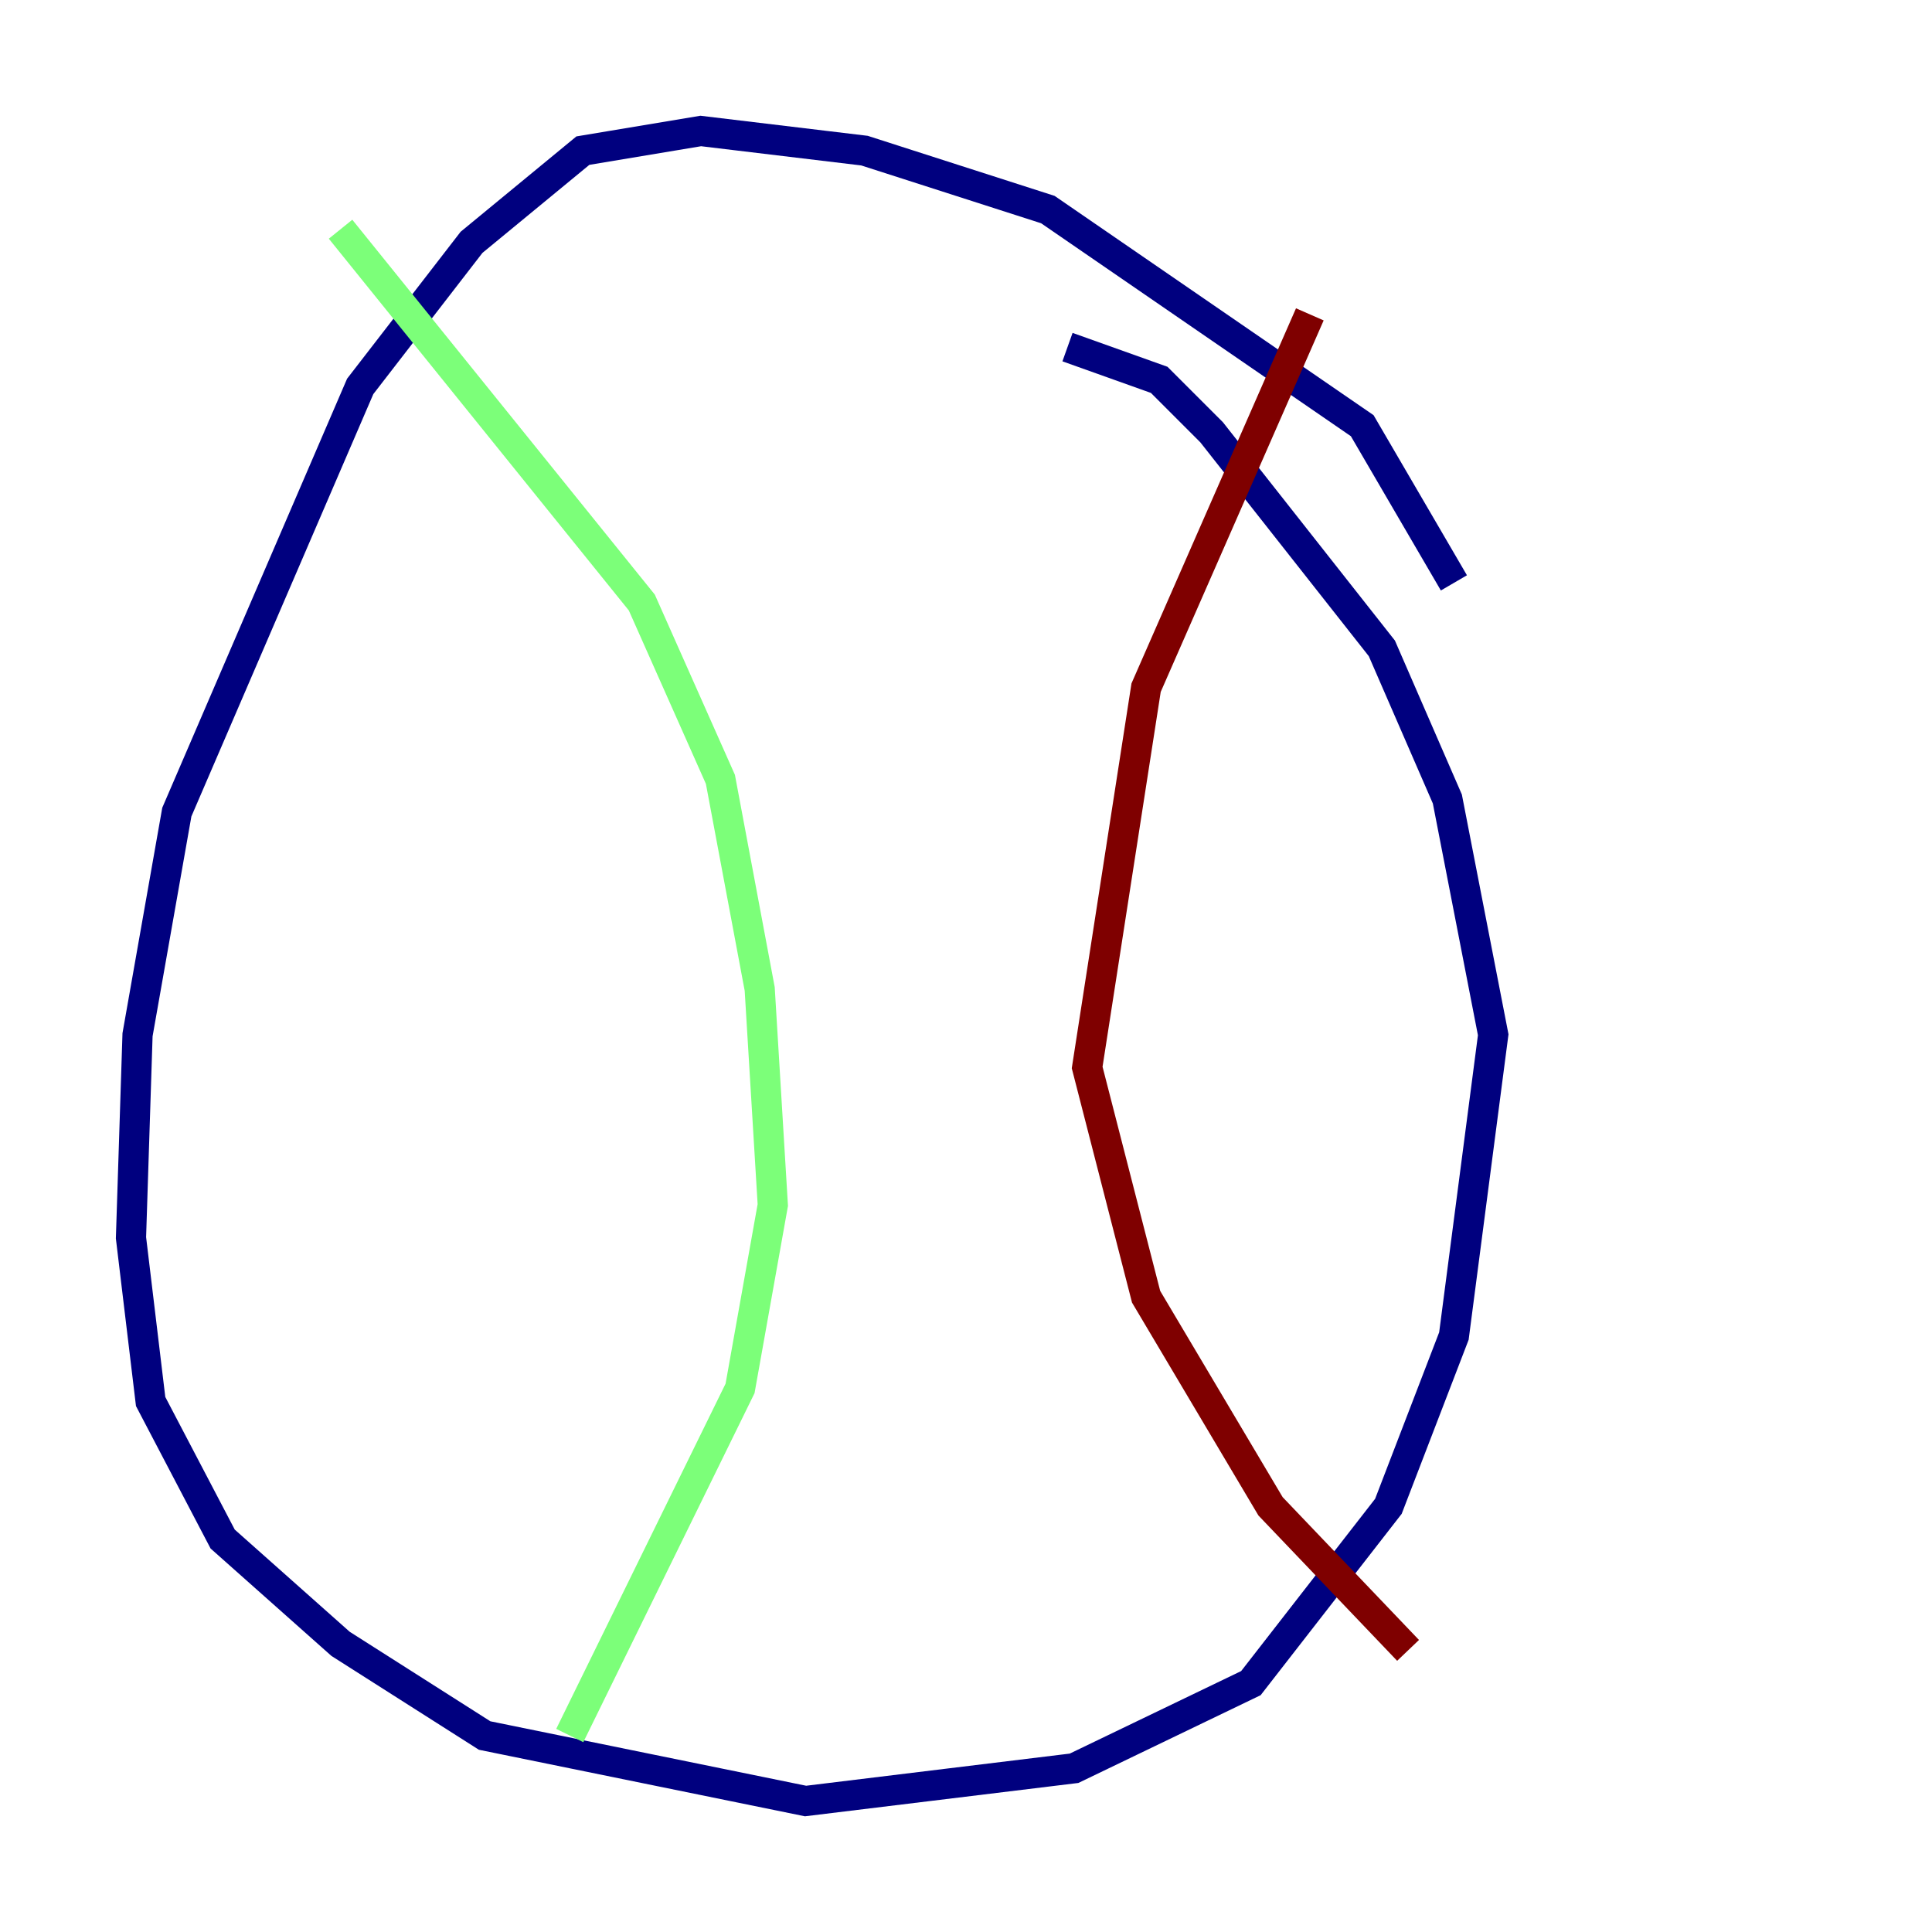 <?xml version="1.0" encoding="utf-8" ?>
<svg baseProfile="tiny" height="128" version="1.2" viewBox="0,0,128,128" width="128" xmlns="http://www.w3.org/2000/svg" xmlns:ev="http://www.w3.org/2001/xml-events" xmlns:xlink="http://www.w3.org/1999/xlink"><defs /><polyline fill="none" points="96.325,38.617 90.251,28.203 69.424,13.885 57.275,9.98 46.427,8.678 38.617,9.98 31.241,16.054 23.864,25.6 11.715,53.803 9.112,68.556 8.678,82.007 9.98,92.854 14.752,101.966 22.563,108.909 32.108,114.983 53.37,119.322 71.159,117.153 82.875,111.512 91.986,99.797 96.325,88.515 98.929,68.556 95.891,52.936 91.552,42.956 80.271,28.637 76.8,25.166 70.725,22.997" stroke="#00007f" stroke-width="2" /><polyline fill="none" points="22.563,15.186 42.522,39.919 47.729,51.634 50.332,65.519 51.2,79.837 49.031,91.986 37.749,114.983" stroke="#7cff79" stroke-width="2" /><polyline fill="none" points="86.78,20.827 75.932,45.559 72.027,70.725 75.932,85.912 84.176,99.797 93.288,109.342" stroke="#7f0000" stroke-width="2" /></svg>
